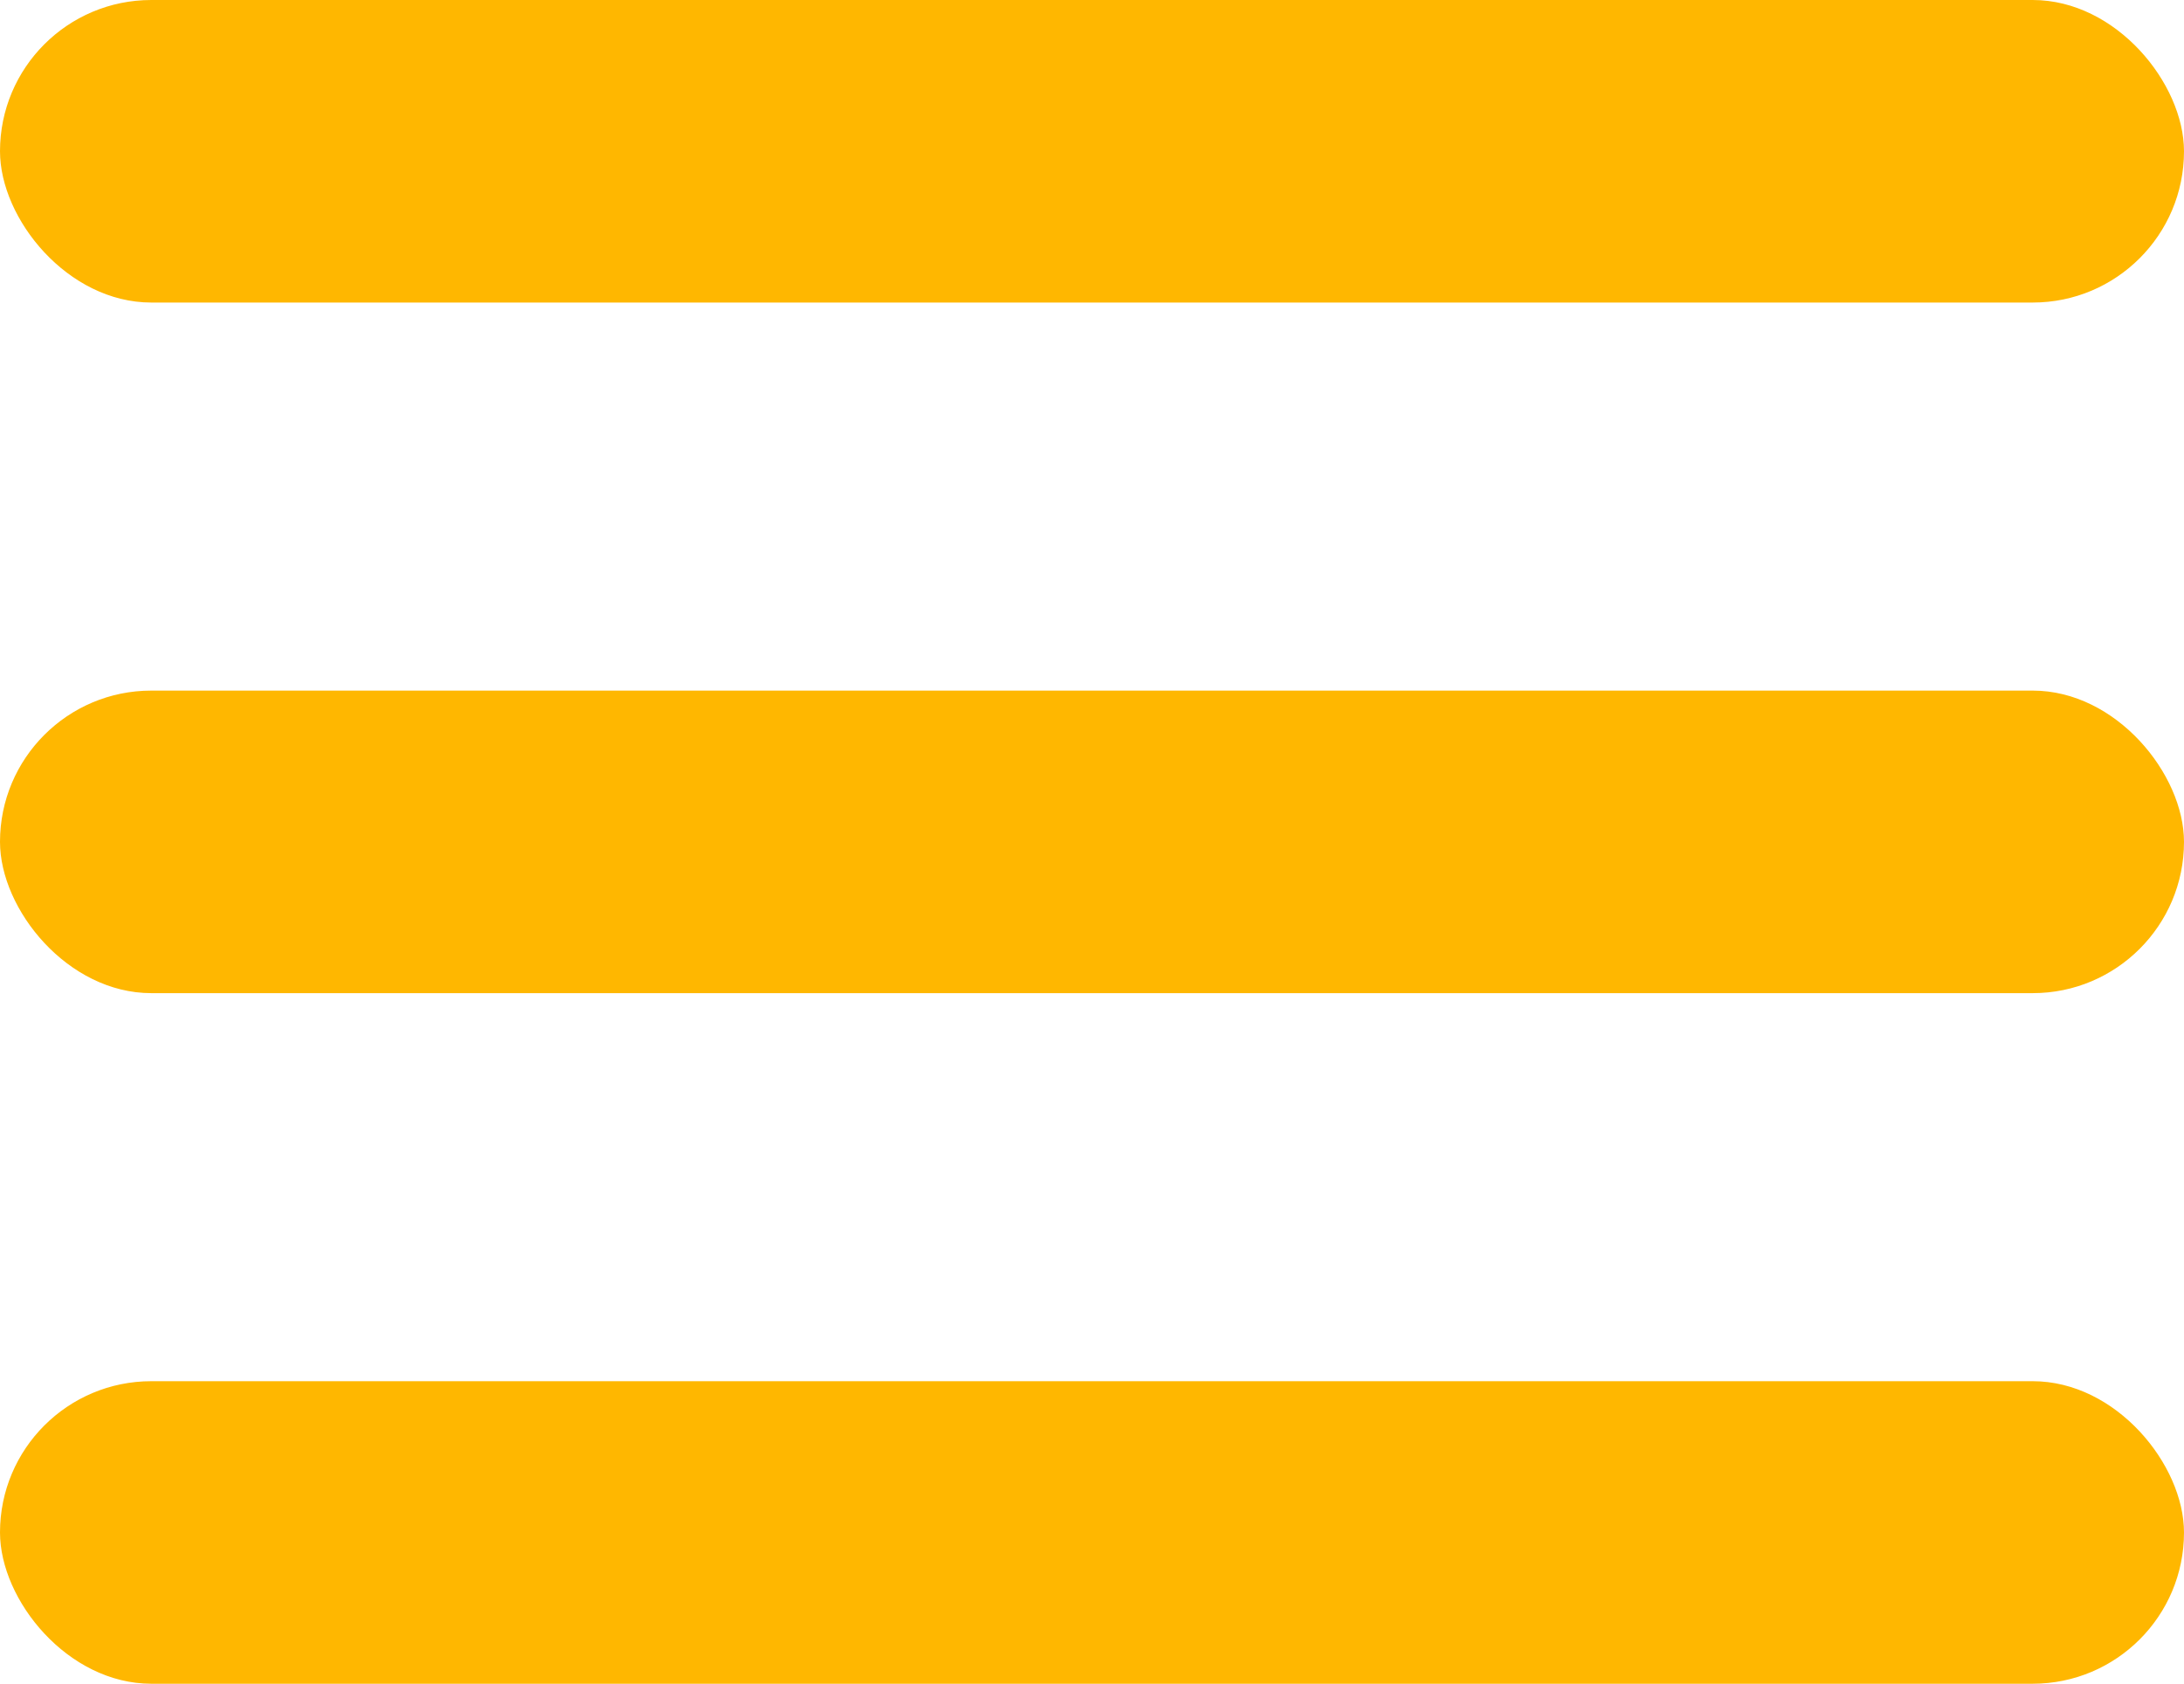 <svg width="332" height="256" viewBox="0 0 332 256" fill="none" xmlns="http://www.w3.org/2000/svg">
<rect width="332" height="46" rx="23" fill="#FFB700"/>
<rect y="210" width="332" height="46" rx="23" fill="#FFB700"/>
<rect y="105" width="332" height="46" rx="23" fill="#FFB700"/>
</svg>

